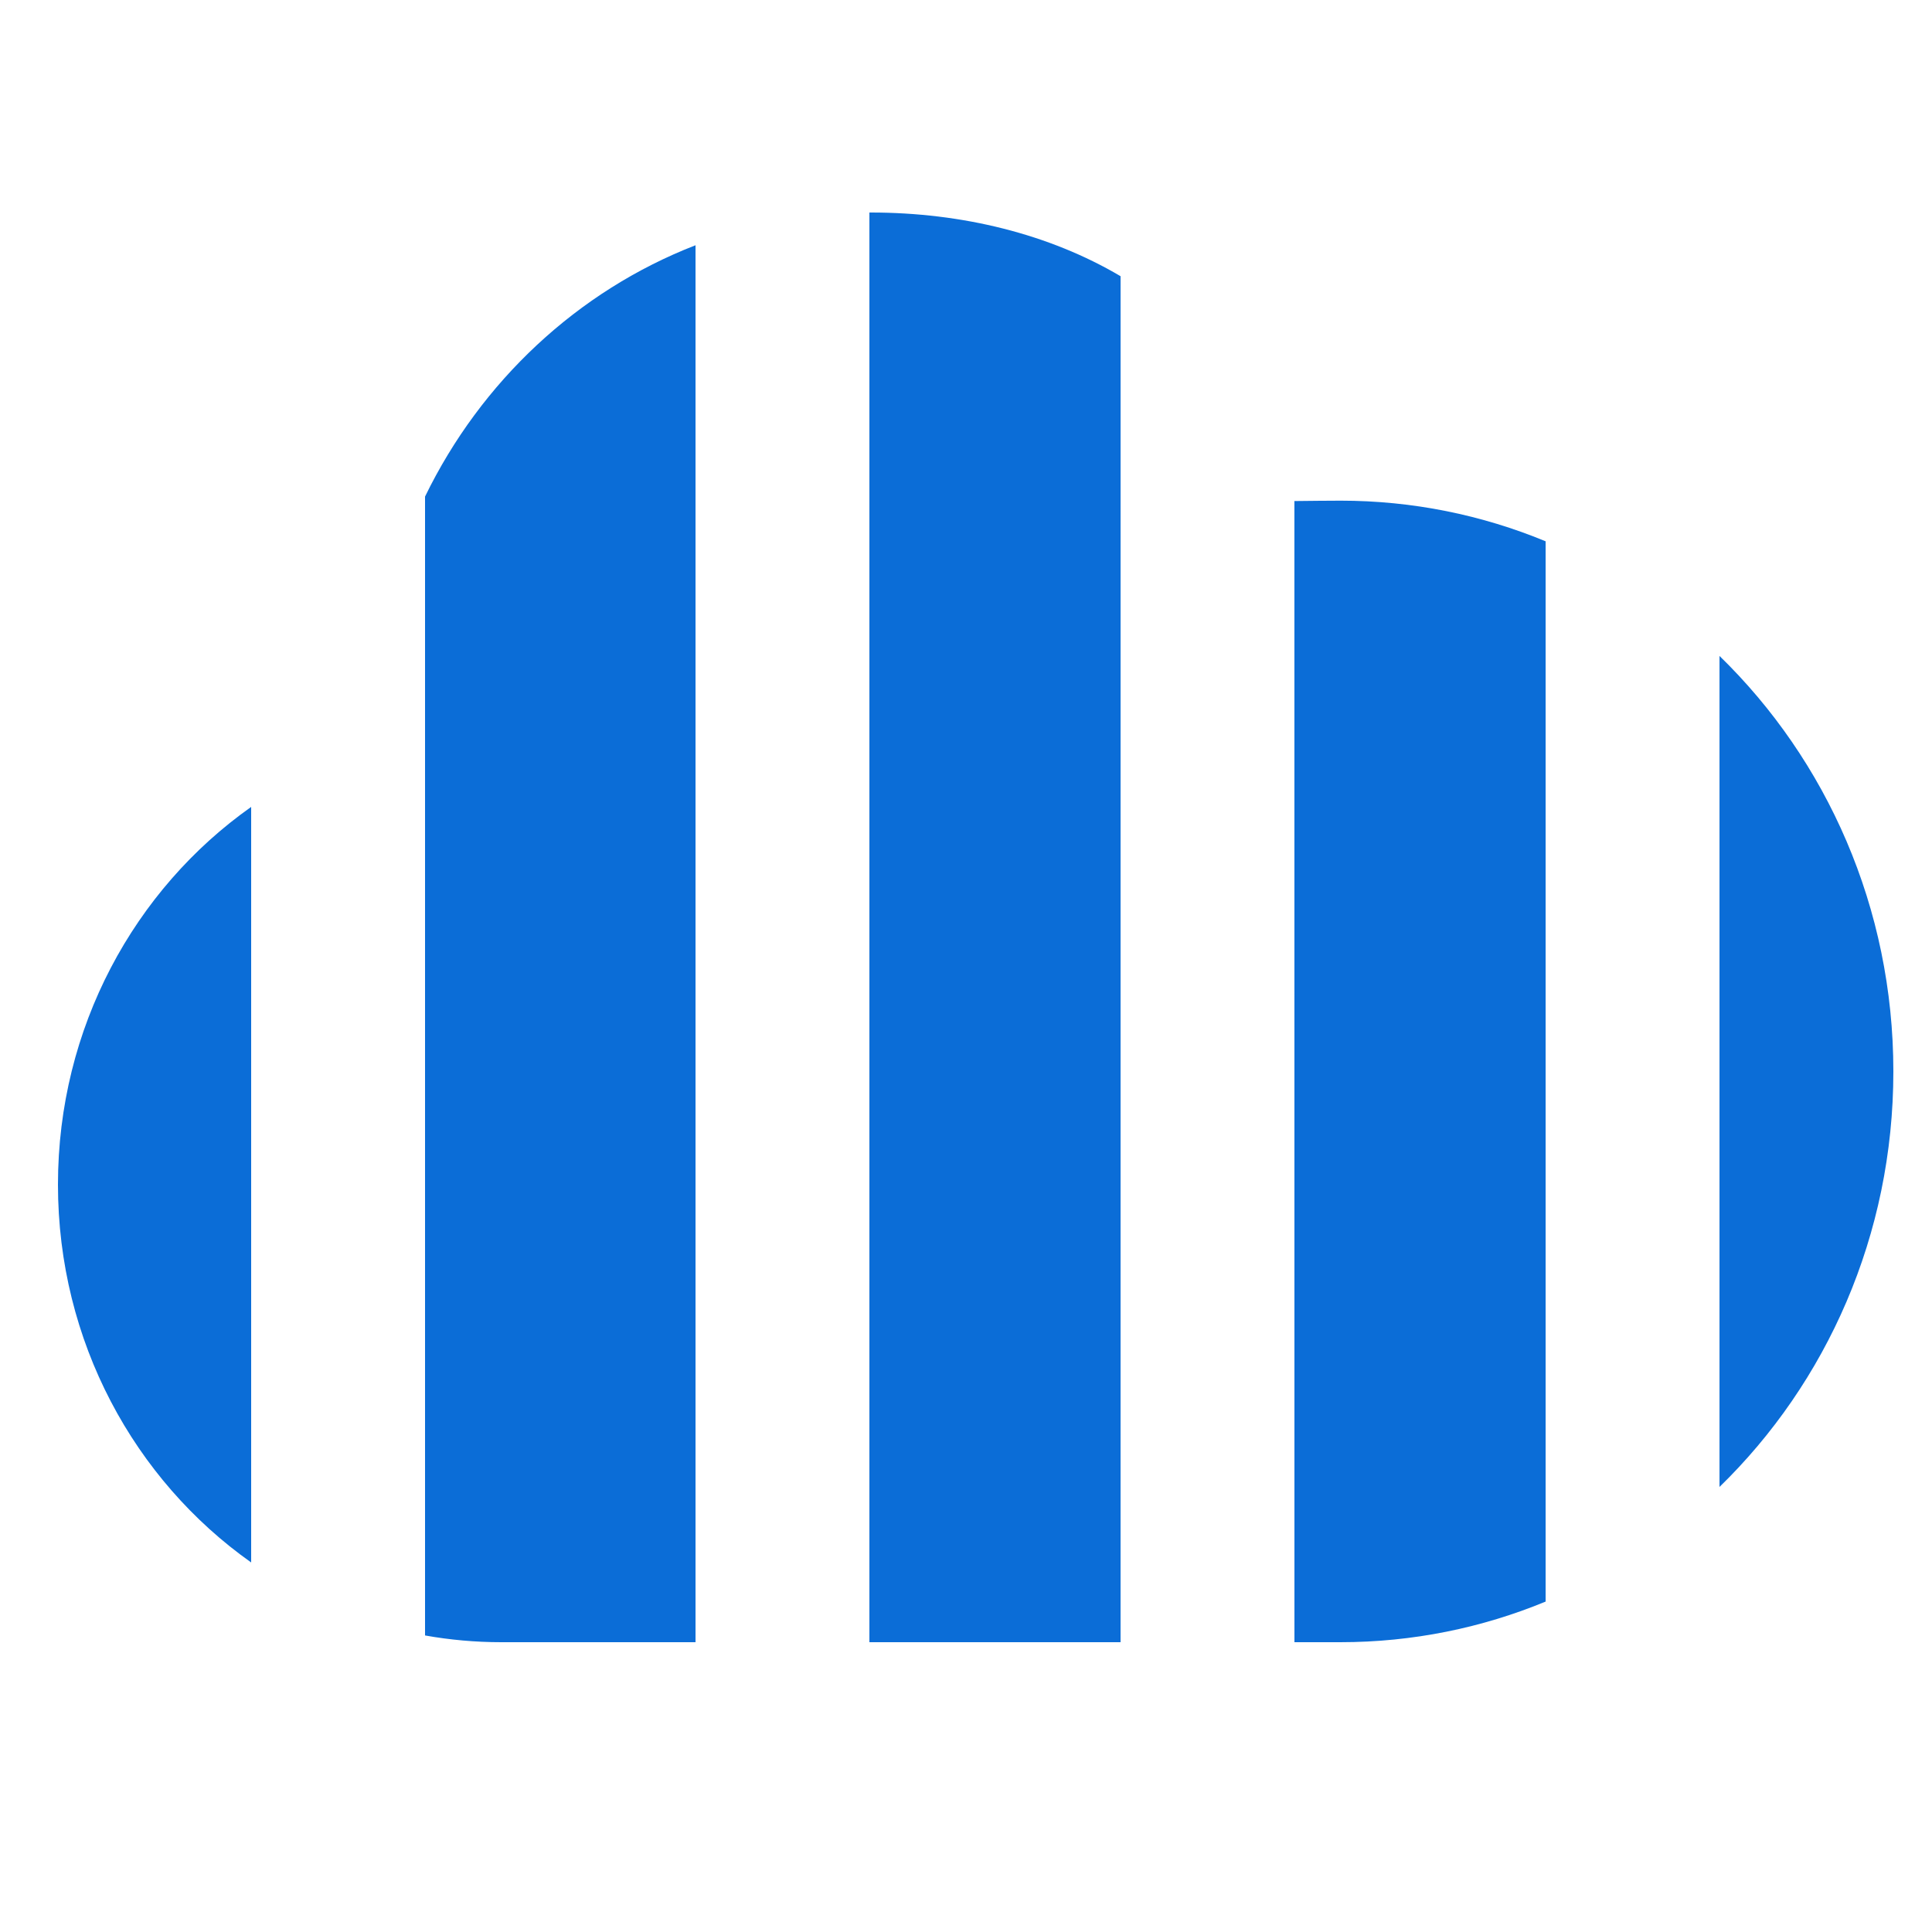 <?xml version="1.0" encoding="UTF-8"?>
<svg width="100px" height="100px" viewBox="0 0 100 100" version="1.1" xmlns="http://www.w3.org/2000/svg" xmlns:xlink="http://www.w3.org/1999/xlink">
    <!-- Generator: Sketch 59 (86127) - https://sketch.com -->
    <title>icon/cloud-architecture</title>
    <desc>Created with Sketch.</desc>
    <g id="icon/cloud-architecture" stroke="none" stroke-width="1" fill="none" fill-rule="evenodd">
        <path d="M36,12.694 L36,85 L25.949,85 C24.602,85 23.283,84.88 22,84.651 L22,25.703 C24.898,19.742 29.9,15.06 36,12.694 Z M45.075,11 C49.808,11 54.318,12.119 58.001,14.297 L58,85 L45,85 L45,11.001 Z M69.377,25.914 C73.131,25.914 76.716,26.66 80.001,28.017 L80.001,82.898 C76.716,84.254 73.131,85 69.377,85 L69.377,85 L67,85 L66.998,25.934 C67.7,25.924 68.871,25.916 69.285,25.915 Z M13,41.766 L13,80.872 C6.962,76.605 3,69.437 3,61.314 C3,53.192 6.963,46.03 13,41.766 Z M89.001,33.951 C94.541,39.338 98,46.981 98,55.457 C98,63.933 94.541,71.576 89.001,76.964 Z" id="Combined-Shape" fill="#0B6DD7"></path>
    </g>
</svg>
